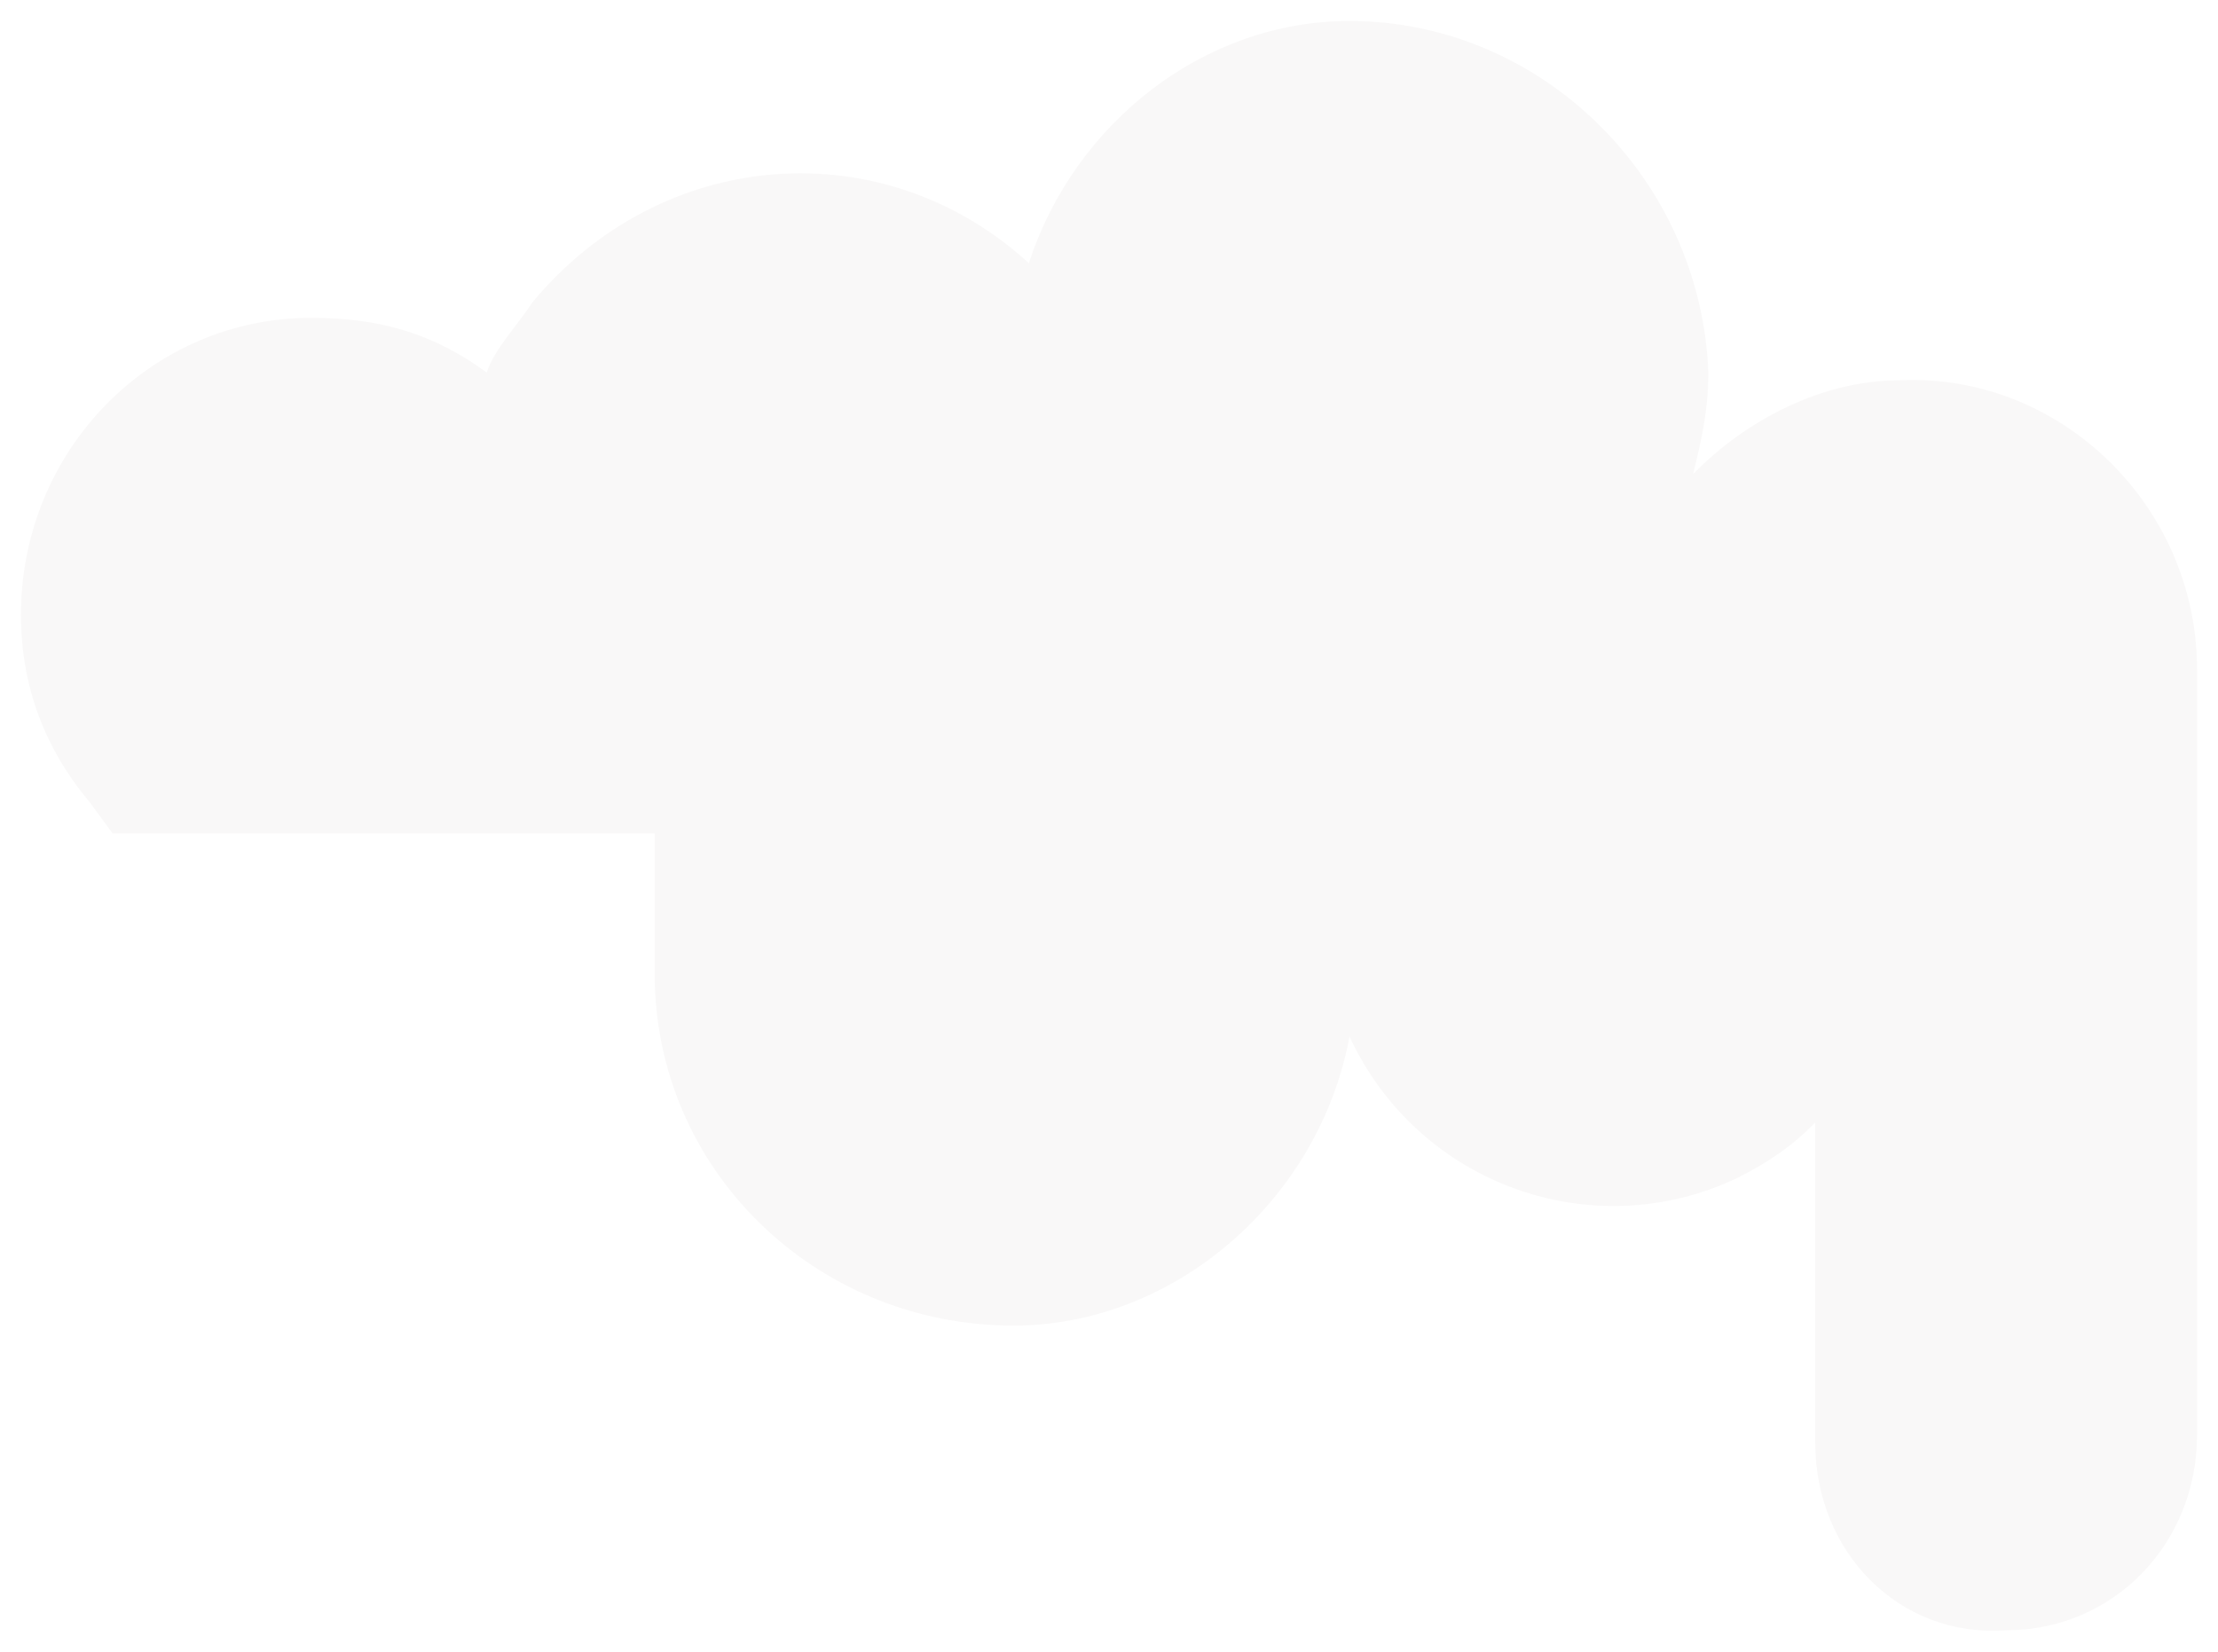 <svg width="423" height="315" viewBox="0 0 423 315" fill="none" xmlns="http://www.w3.org/2000/svg">
<g filter="url(#filter0_d)">
<path d="M381.596 308.906C401.982 308.906 418 292.518 418 271.66V125.656C418 94.37 391.789 69.043 361.211 70.532C346.649 70.532 332.088 77.982 321.895 88.41C323.351 82.451 324.807 76.492 324.807 69.043C323.351 31.797 292.772 2 256.368 2C228.702 2 203.947 21.368 195.211 48.185C167.544 22.858 125.316 25.837 100.561 55.634C97.649 60.103 93.281 64.573 91.825 69.043C81.632 61.593 71.439 58.614 58.333 58.614C27.754 58.614 3 83.941 3 115.227C3 128.636 7.368 140.555 16.105 150.983L20.474 156.943H123.86C123.86 158.433 123.86 158.433 123.86 159.922C123.86 165.882 123.86 170.351 123.86 176.311C123.86 179.29 123.86 182.27 123.86 183.76C123.86 221.006 154.439 250.802 192.298 250.802C222.877 250.802 250.544 226.965 256.368 195.678C269.474 223.985 302.965 235.904 330.632 222.495C336.456 219.516 340.825 216.536 345.193 212.067V273.15C345.193 294.008 361.211 310.396 381.596 308.906Z" fill="#F9F8F8"/>
</g>
<defs>
<filter id="filter0_d" x="0" y="0" width="423" height="315" filterUnits="userSpaceOnUse" color-interpolation-filters="sRGB">
<feFlood flood-opacity="0" result="BackgroundImageFix"/>
<feColorMatrix in="SourceAlpha" type="matrix" values="0 0 0 0 0 0 0 0 0 0 0 0 0 0 0 0 0 0 127 0" result="hardAlpha"/>
<feOffset dx="1" dy="2"/>
<feGaussianBlur stdDeviation="2"/>
<feColorMatrix type="matrix" values="0 0 0 0 0 0 0 0 0 0 0 0 0 0 0 0 0 0 0.25 0"/>
<feBlend mode="normal" in2="BackgroundImageFix" result="effect1_dropShadow"/>
<feBlend mode="normal" in="SourceGraphic" in2="effect1_dropShadow" result="shape"/>
</filter>
</defs>
</svg>
